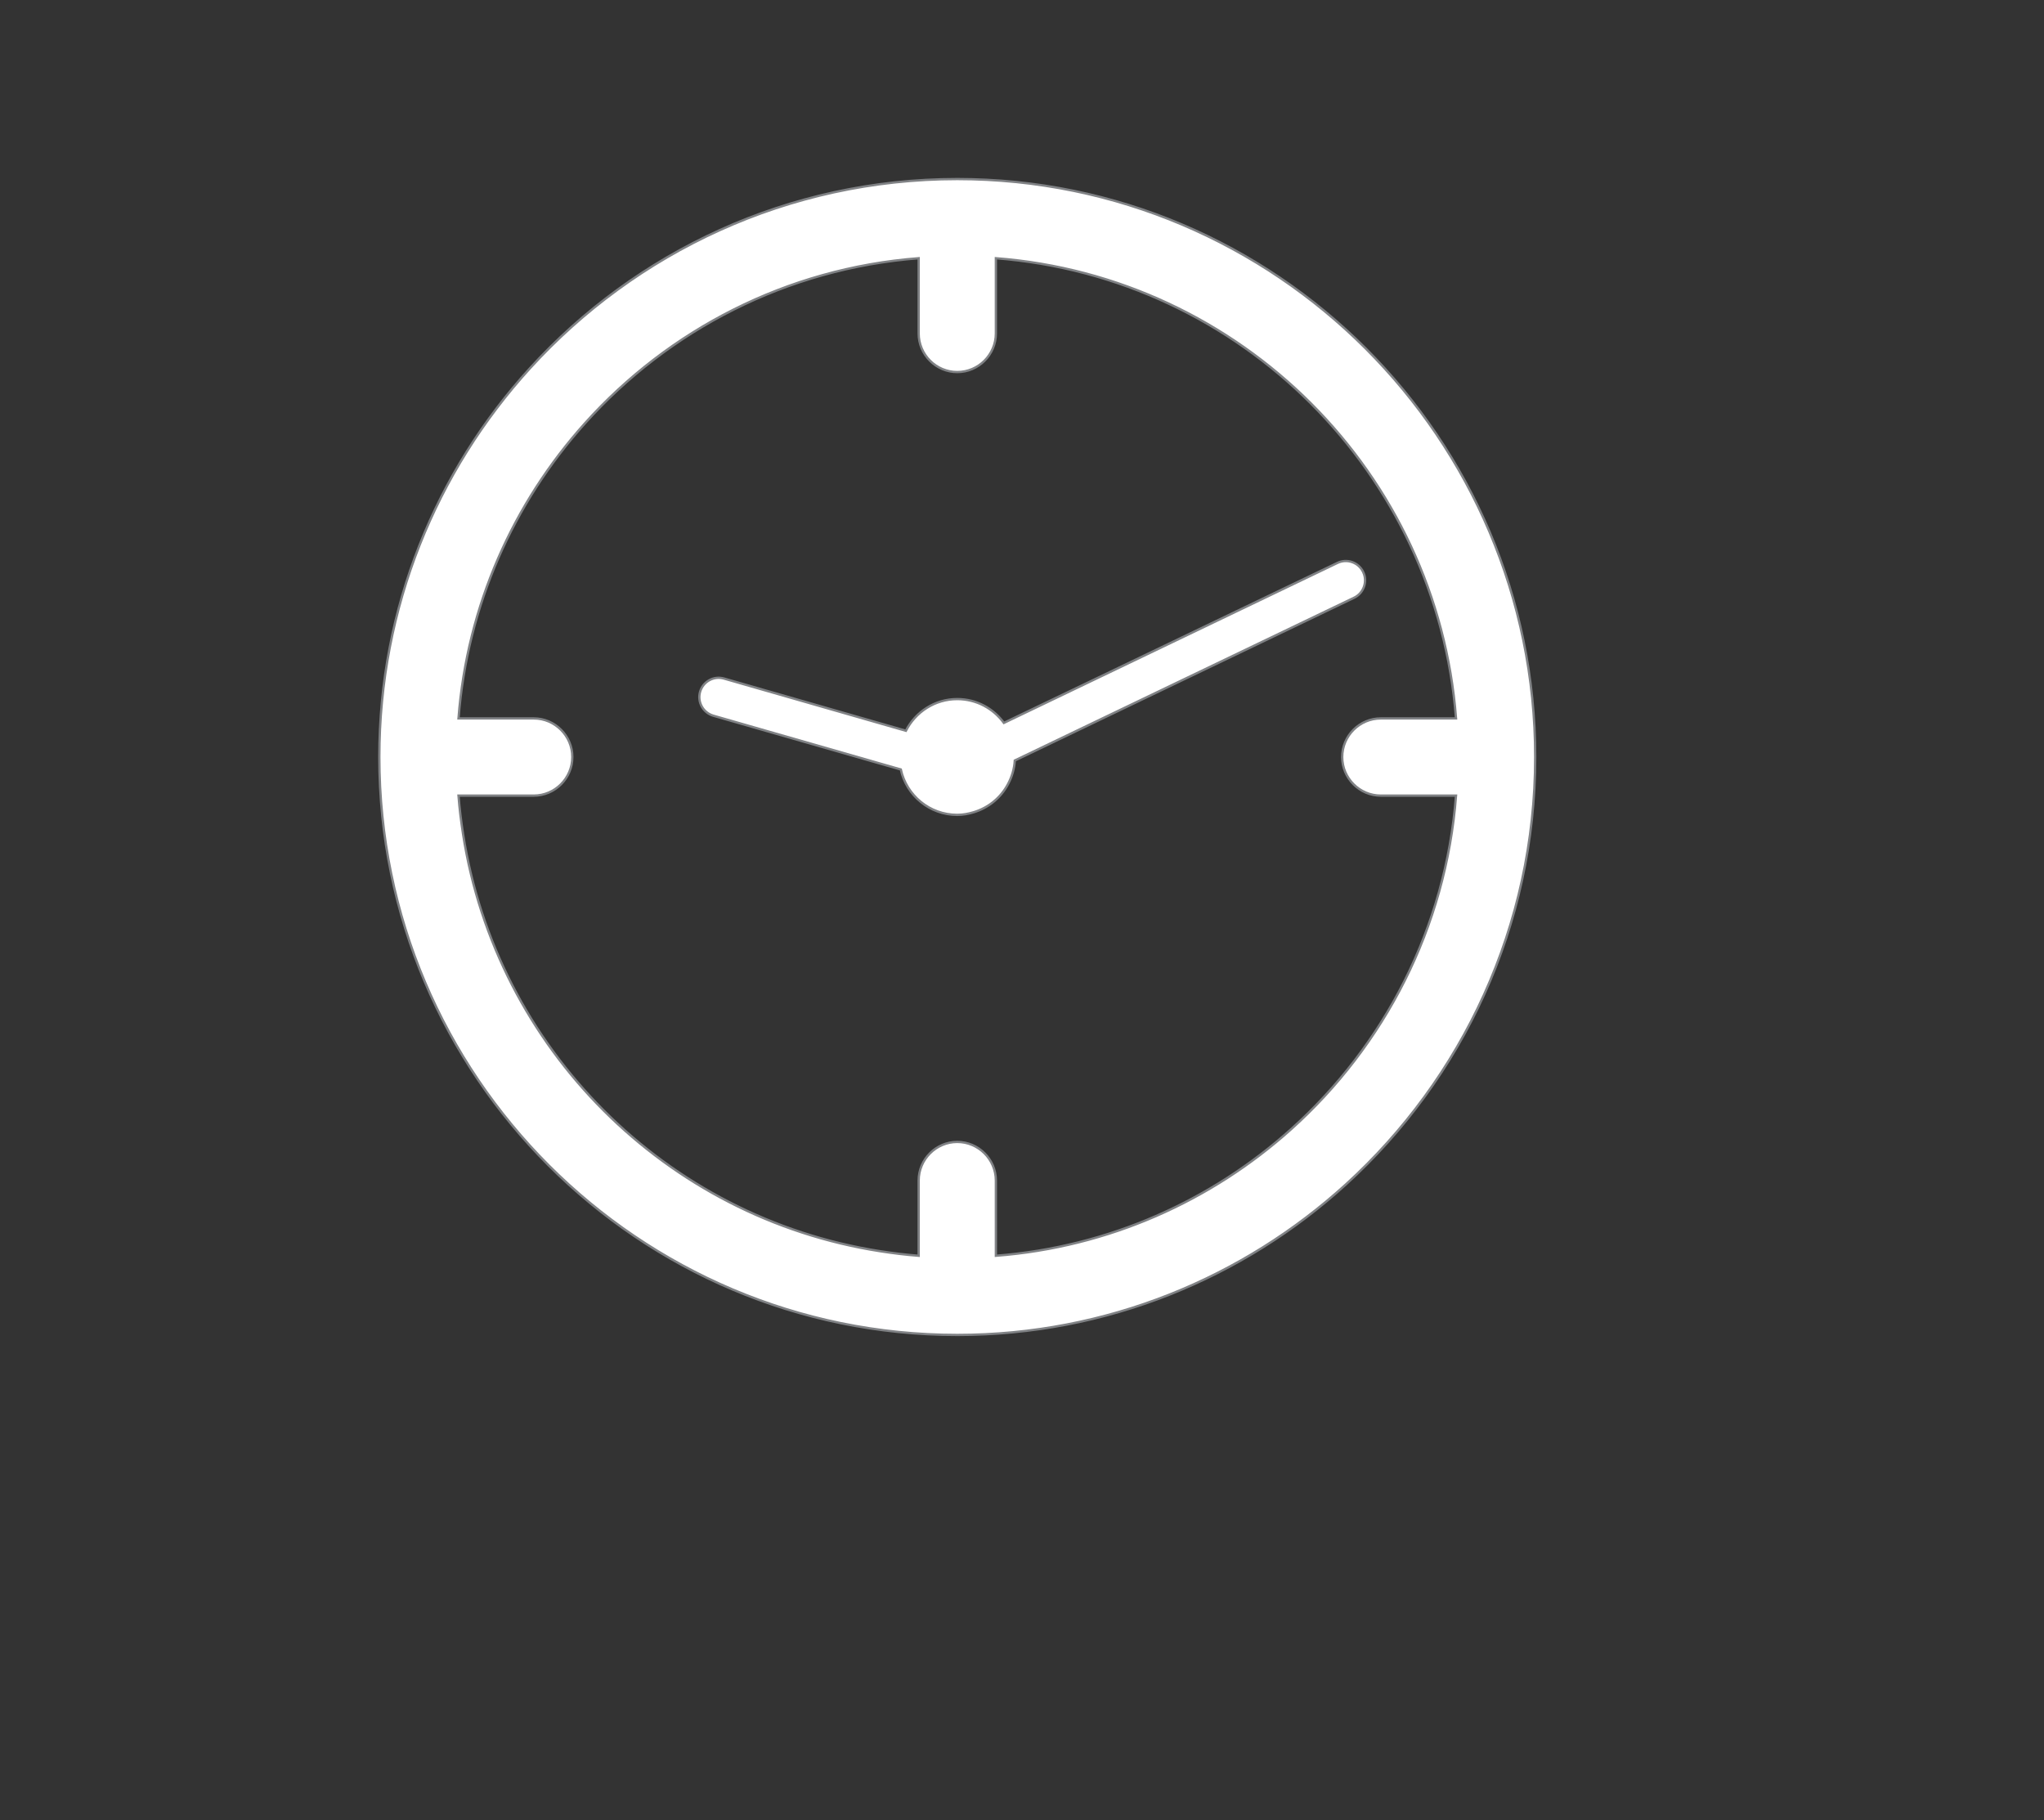 <?xml version="1.0" encoding="utf-8"?>
<!-- Generator: Adobe Illustrator 16.0.0, SVG Export Plug-In . SVG Version: 6.00 Build 0)  -->
<!DOCTYPE svg PUBLIC "-//W3C//DTD SVG 1.1//EN" "http://www.w3.org/Graphics/SVG/1.1/DTD/svg11.dtd">
<svg version="1.1" id="Layer_1" xmlns="http://www.w3.org/2000/svg" xmlns:xlink="http://www.w3.org/1999/xlink" x="0px" y="0px"
	 width="889.455px" height="792px" viewBox="0 0 889.455 792" enable-background="new 0 0 889.455 792" xml:space="preserve">
<rect x="0" y="0" width="889.455" height="792" fill="#333333" stroke="none"/>
<g>
	<path fill="#FFFFFF" stroke="#808285" stroke-miterlimit="10" d="M416.557,77.917c-73.606,0-139.925,31.785-185.965,82.359
		c-40.682,44.692-65.523,104.068-65.523,169.14c0,138.672,112.817,251.479,251.489,251.479c65.083,0,124.467-24.843,169.167-65.553
		c50.553-46.03,82.326-112.33,82.326-185.926C668.05,190.737,555.232,77.917,416.557,77.917z M561.775,491.427
		c-34.63,31.07-79.236,51.238-128.418,55.021V513.71c0-9.237-7.562-16.796-16.8-16.796c-9.234,0-16.796,7.559-16.796,16.796v32.738
		c-5.667-0.429-11.257-1.133-16.796-1.99c-93.229-14.505-166.948-88.218-181.457-181.457c-0.865-5.532-1.562-11.122-1.994-16.789
		h32.745c9.233,0,16.792-7.565,16.792-16.796c0-9.237-7.559-16.796-16.792-16.796h-32.745
		c3.775-49.196,23.955-93.804,55.036-128.437c36.356-40.527,87.653-67.4,145.211-71.821V145.1c0,9.23,7.562,16.796,16.796,16.796
		c9.238,0,16.8-7.566,16.8-16.796v-13.948v-18.79c106.74,8.204,192.042,93.496,200.244,200.258h-18.787h-13.947
		c-9.238,0-16.8,7.559-16.8,16.796c0,9.23,7.562,16.796,16.8,16.796h32.734C629.183,403.77,602.31,455.063,561.775,491.427z"/>
	<path fill="#FFFFFF" stroke="#808285" stroke-miterlimit="10" d="M593.183,248.904c-1.986-4.197-7.027-5.957-11.195-3.948
		L436.843,314.57c-4.582-6.272-11.932-10.366-20.286-10.366c-9.794,0-18.182,5.638-22.353,13.79l-79.16-22.724
		c-4.472-1.275-9.109,1.302-10.399,5.77c-1.272,4.446,1.301,9.094,5.77,10.399l69.196,19.853l12.379,3.545
		c2.485,11.312,12.533,19.75,24.567,19.75c2.507,0,4.879-0.473,7.159-1.151c6.536-1.954,11.914-6.448,15.014-12.397
		c1.599-3.072,2.65-6.462,2.87-10.117l134.958-64.739l12.684-6.081C593.421,258.094,595.191,253.064,593.183,248.904z"/>
</g>
</svg>
